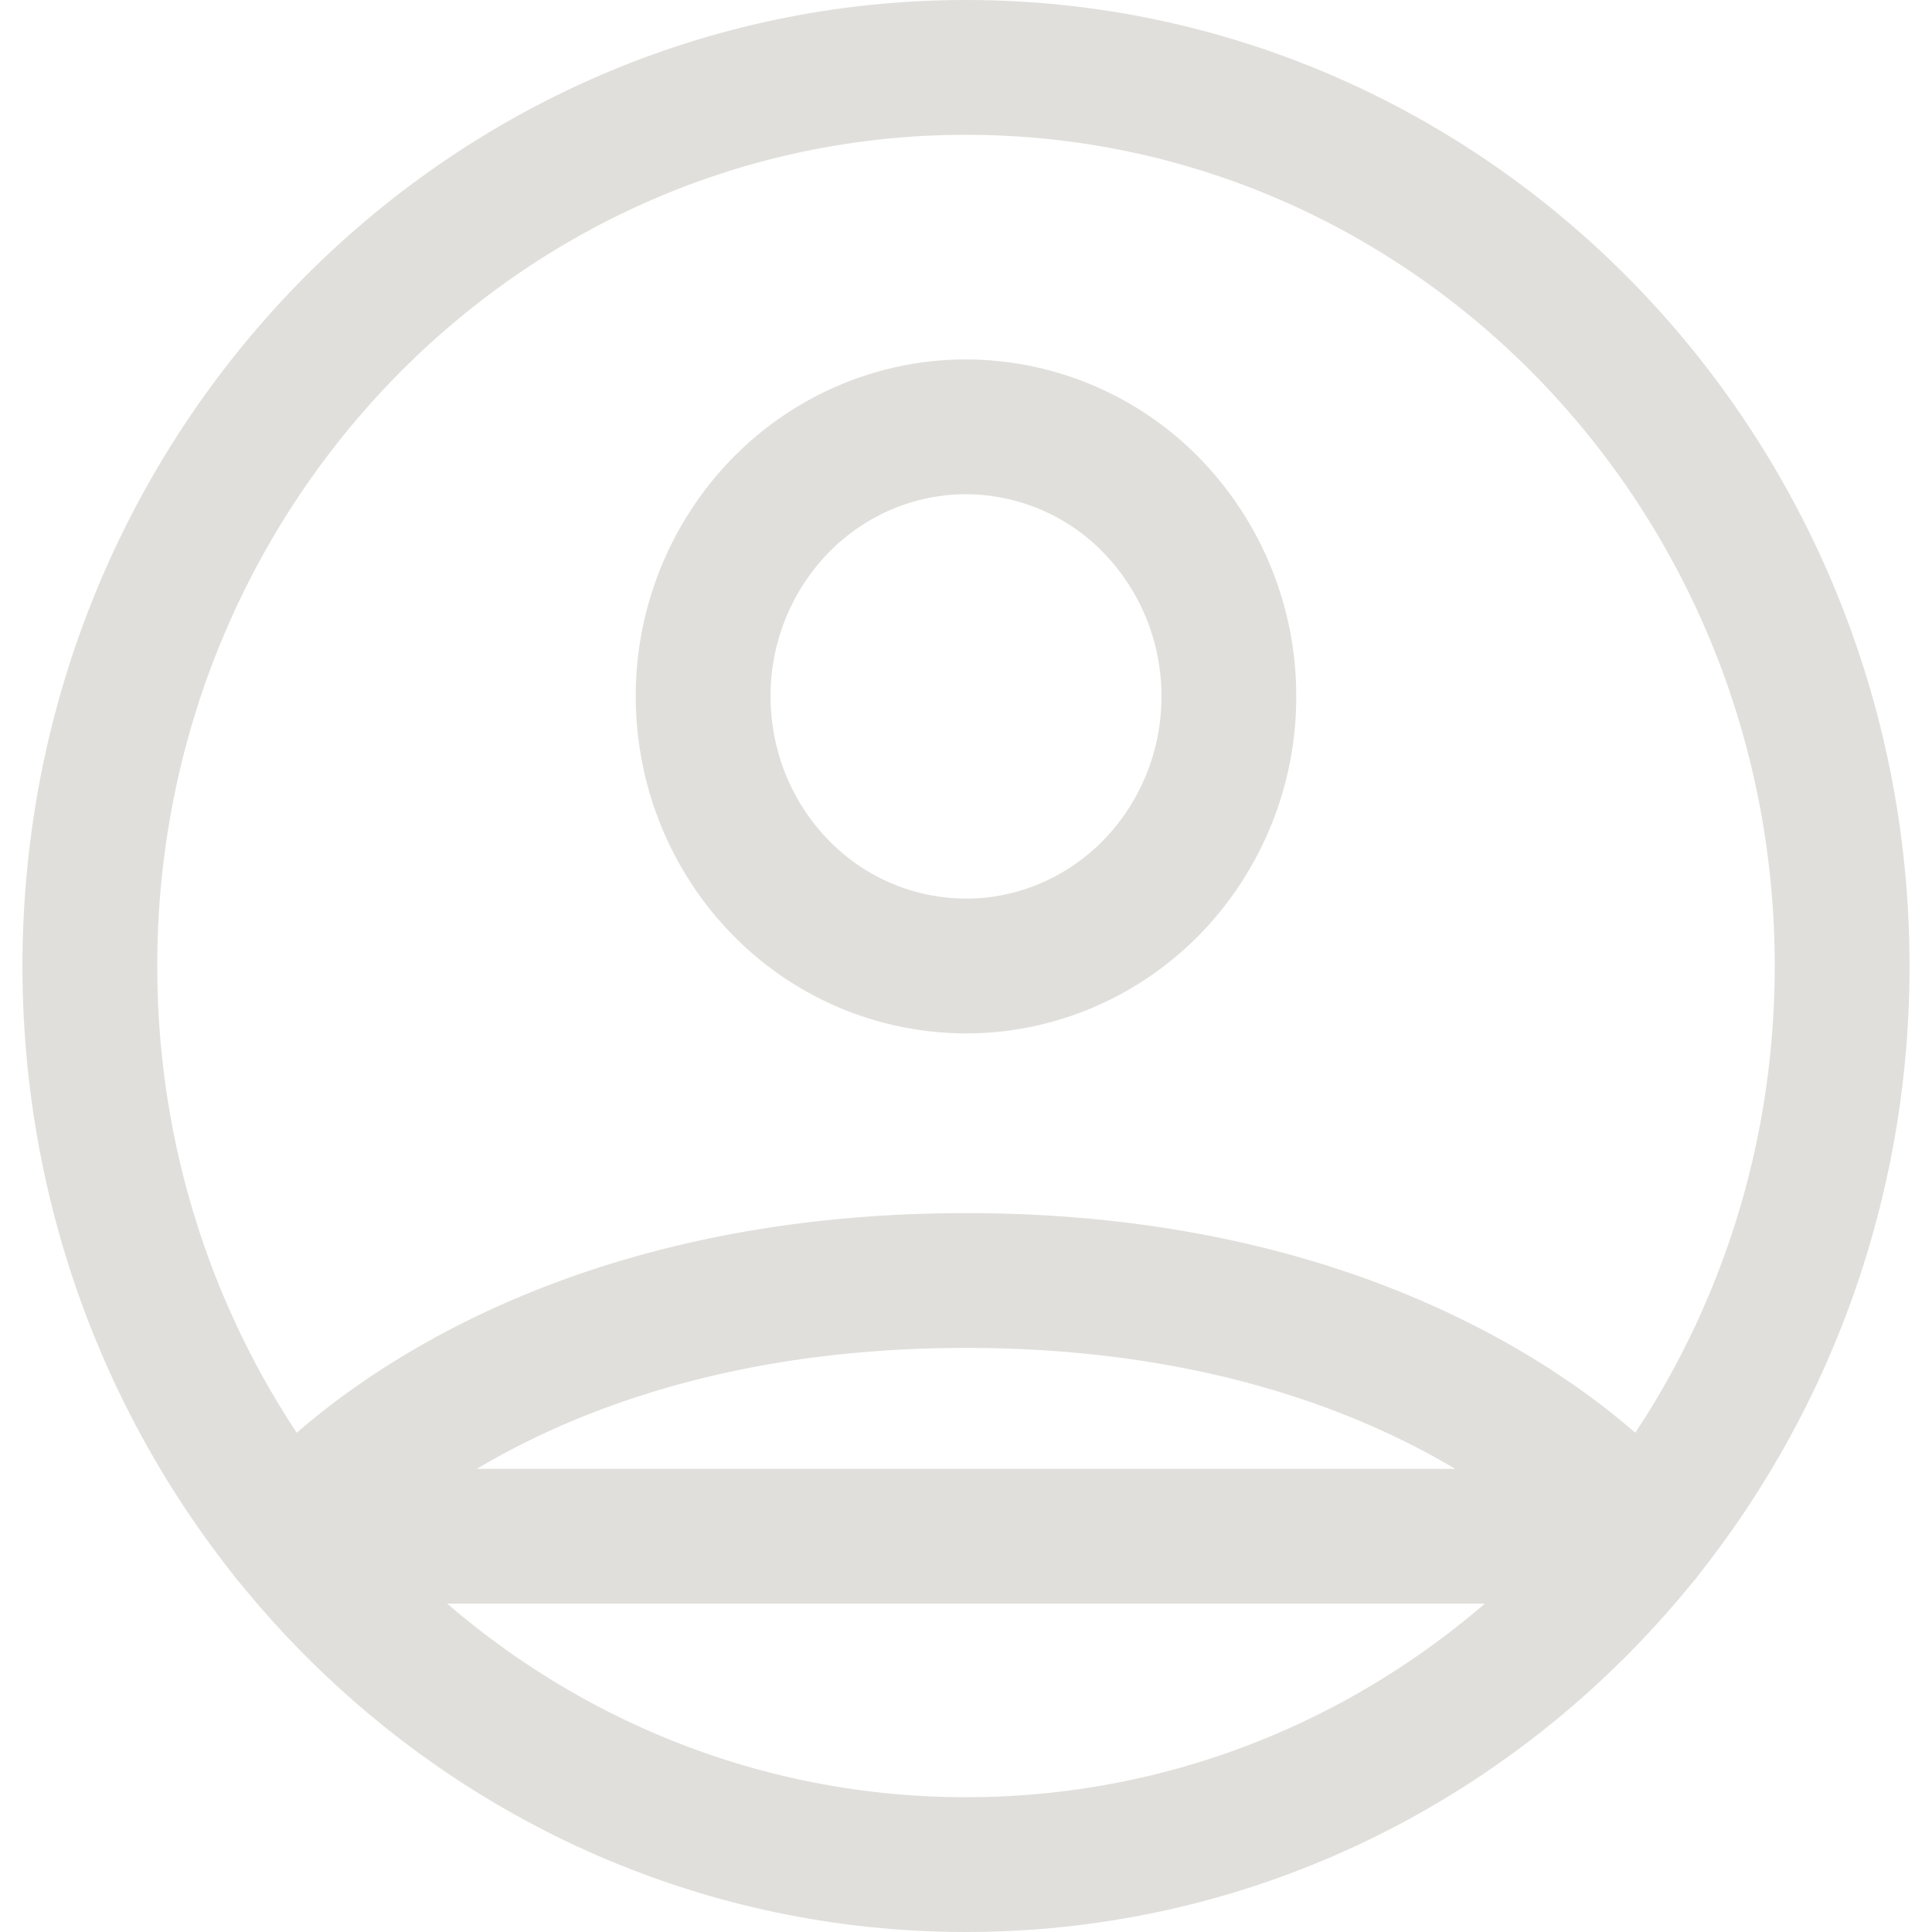 <svg xmlns="http://www.w3.org/2000/svg" width="43" height="43" fill="none" viewBox="0 0 43 43">
  <path stroke="#E0DFDB" stroke-linecap="round" stroke-linejoin="round" stroke-width="3" d="M21.5 1.5C10.73 1.5 2 10.454 2 21.5s8.73 20 19.5 20S41 32.546 41 21.5s-8.73-20-19.5-20Z"/>
  <path stroke="#E0DFDB" stroke-linecap="round" stroke-linejoin="round" stroke-width="3" d="M6.428 34.192S10.775 28.5 21.5 28.5c10.725 0 15.074 5.692 15.074 5.692H6.428ZM21.5 21.5c1.552 0 3.04-.632 4.137-1.757A6.079 6.079 0 0 0 27.35 15.5a6.079 6.079 0 0 0-1.713-4.243A5.777 5.777 0 0 0 21.5 9.5c-1.552 0-3.04.632-4.137 1.757A6.079 6.079 0 0 0 15.65 15.5c0 1.591.616 3.117 1.713 4.243A5.777 5.777 0 0 0 21.5 21.5Z"/>
</svg>
